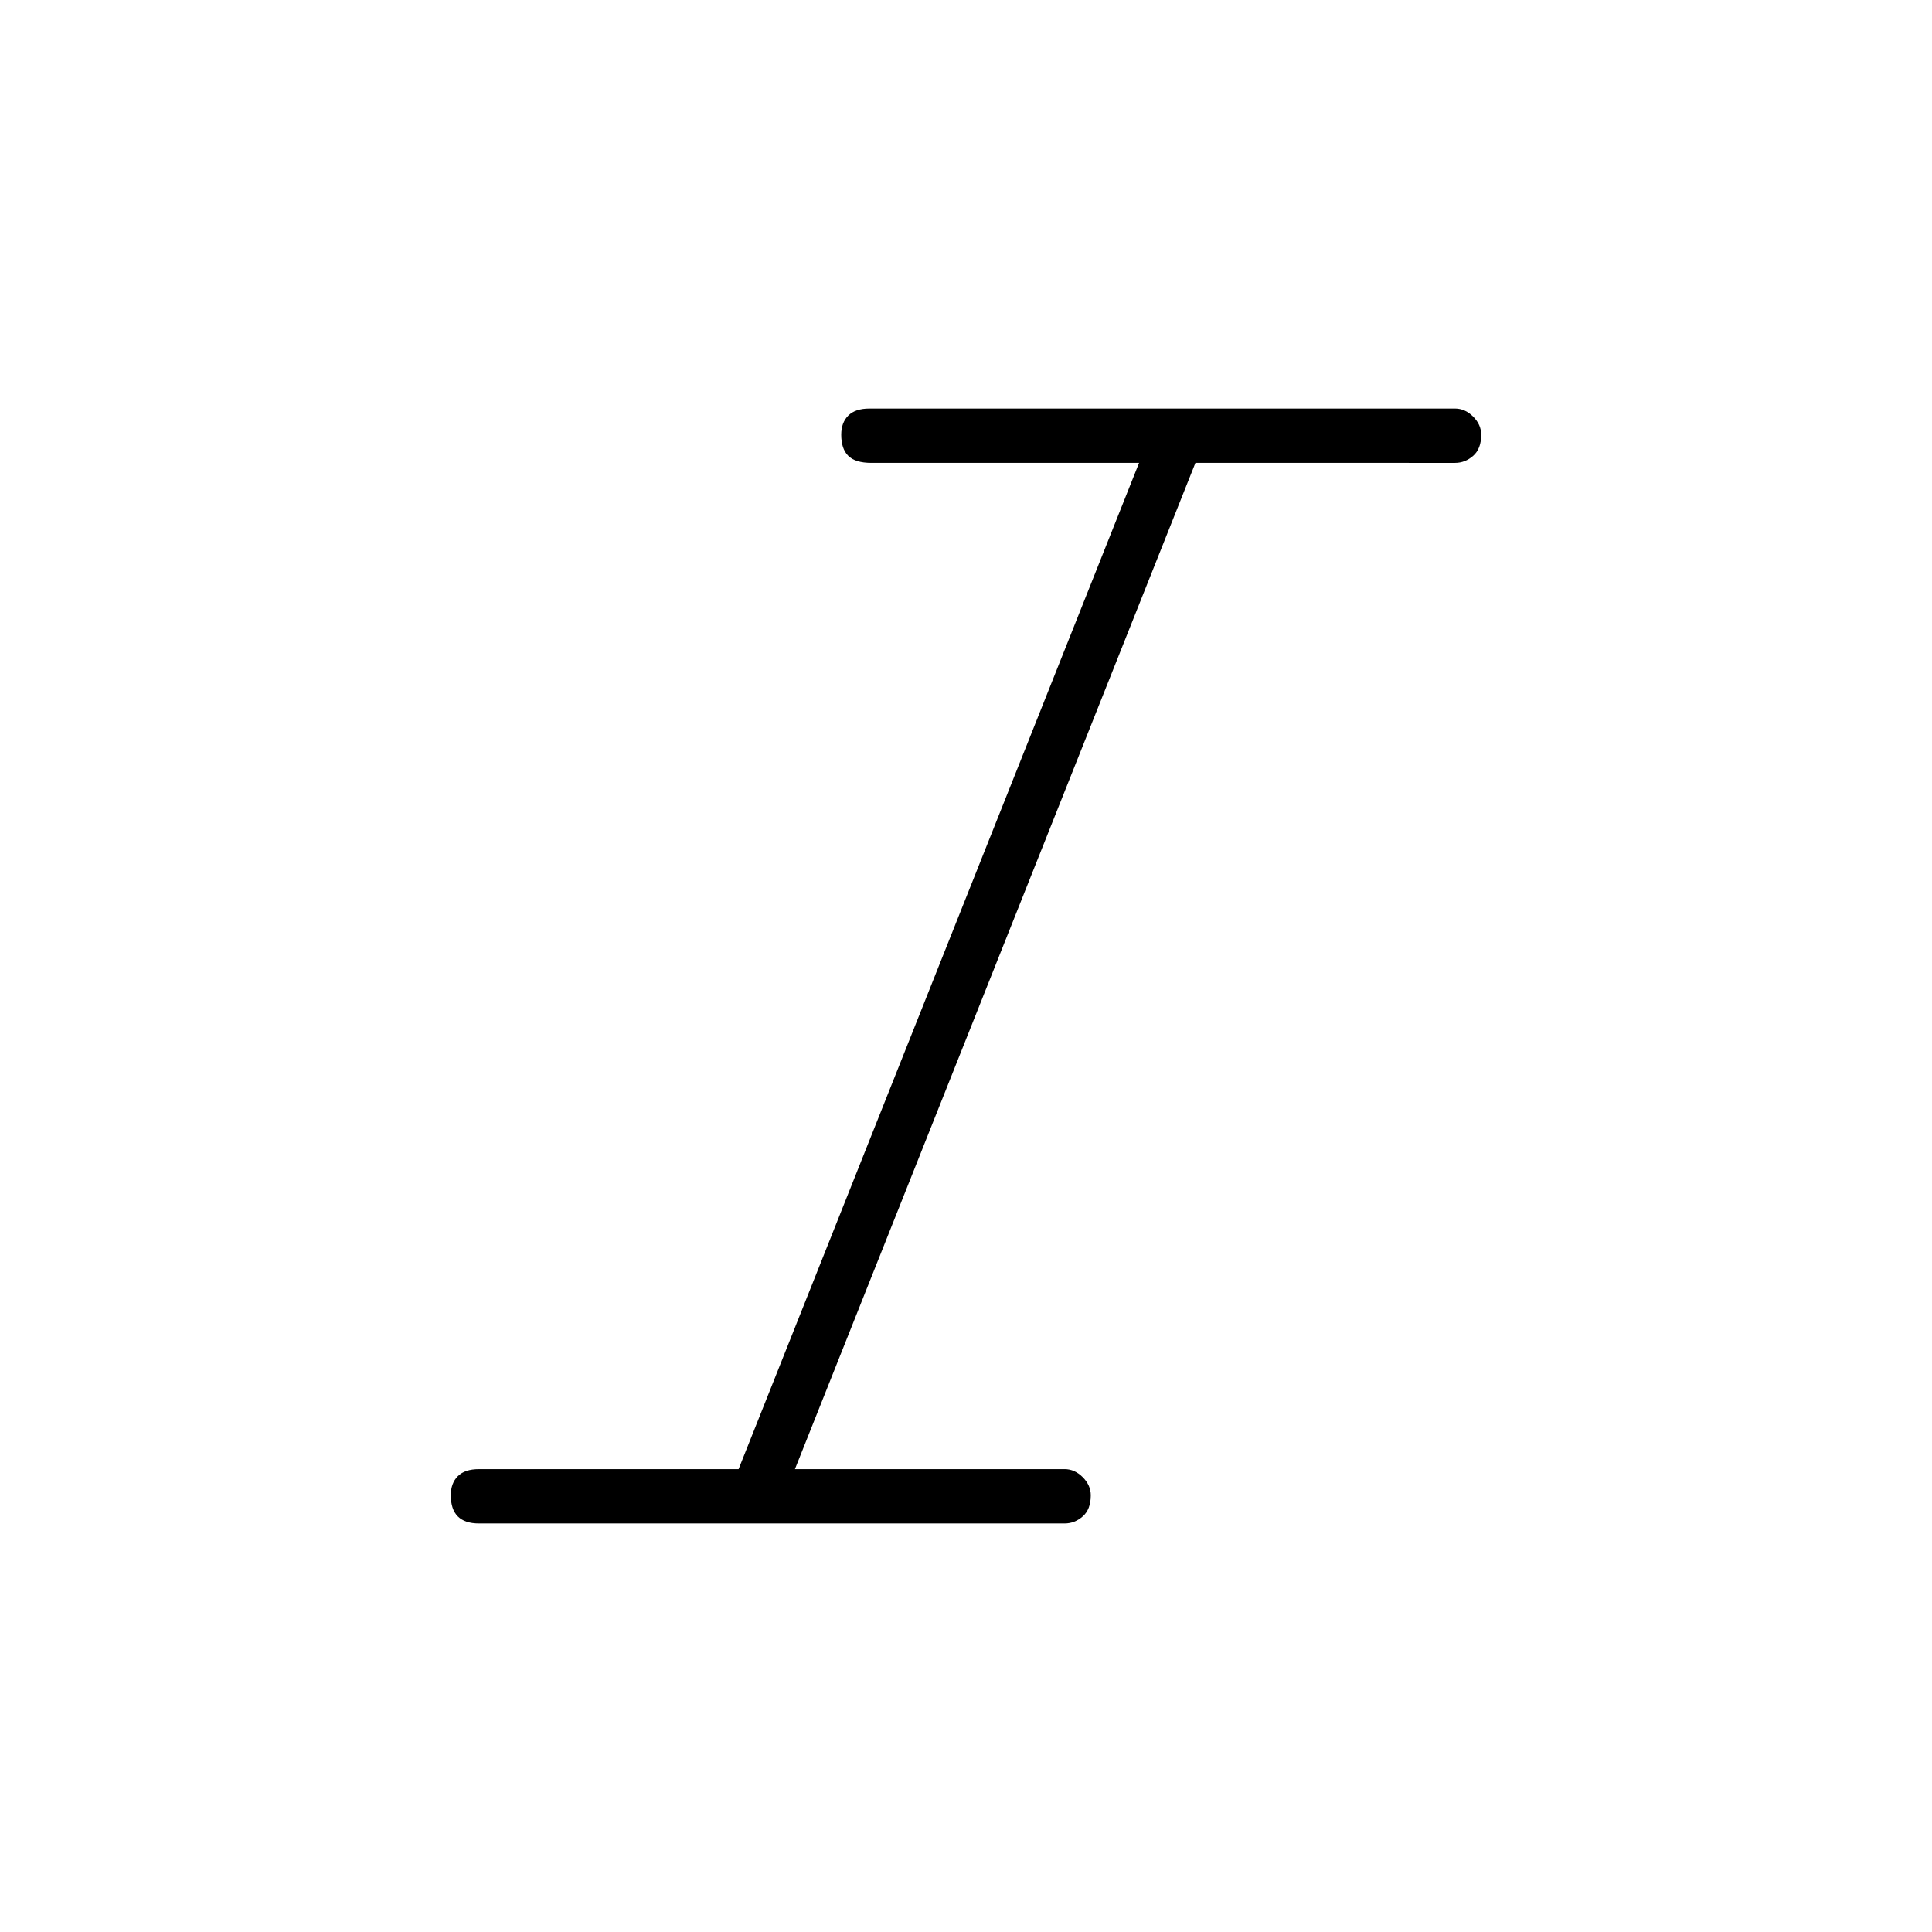 <svg xmlns="http://www.w3.org/2000/svg" height="48" width="48"><path d="M11.9 37.85q-.35 0-.525-.175-.175-.175-.175-.525 0-.3.175-.475t.525-.175h6.45l9.95-25h-6.65q-.4 0-.575-.175-.175-.175-.175-.525 0-.3.175-.475t.525-.175h14.55q.25 0 .45.2t.2.45q0 .35-.2.525-.2.175-.45.175H29.7l-9.95 25h6.7q.25 0 .45.2t.2.45q0 .35-.2.525-.2.175-.45.175Z"/></svg>